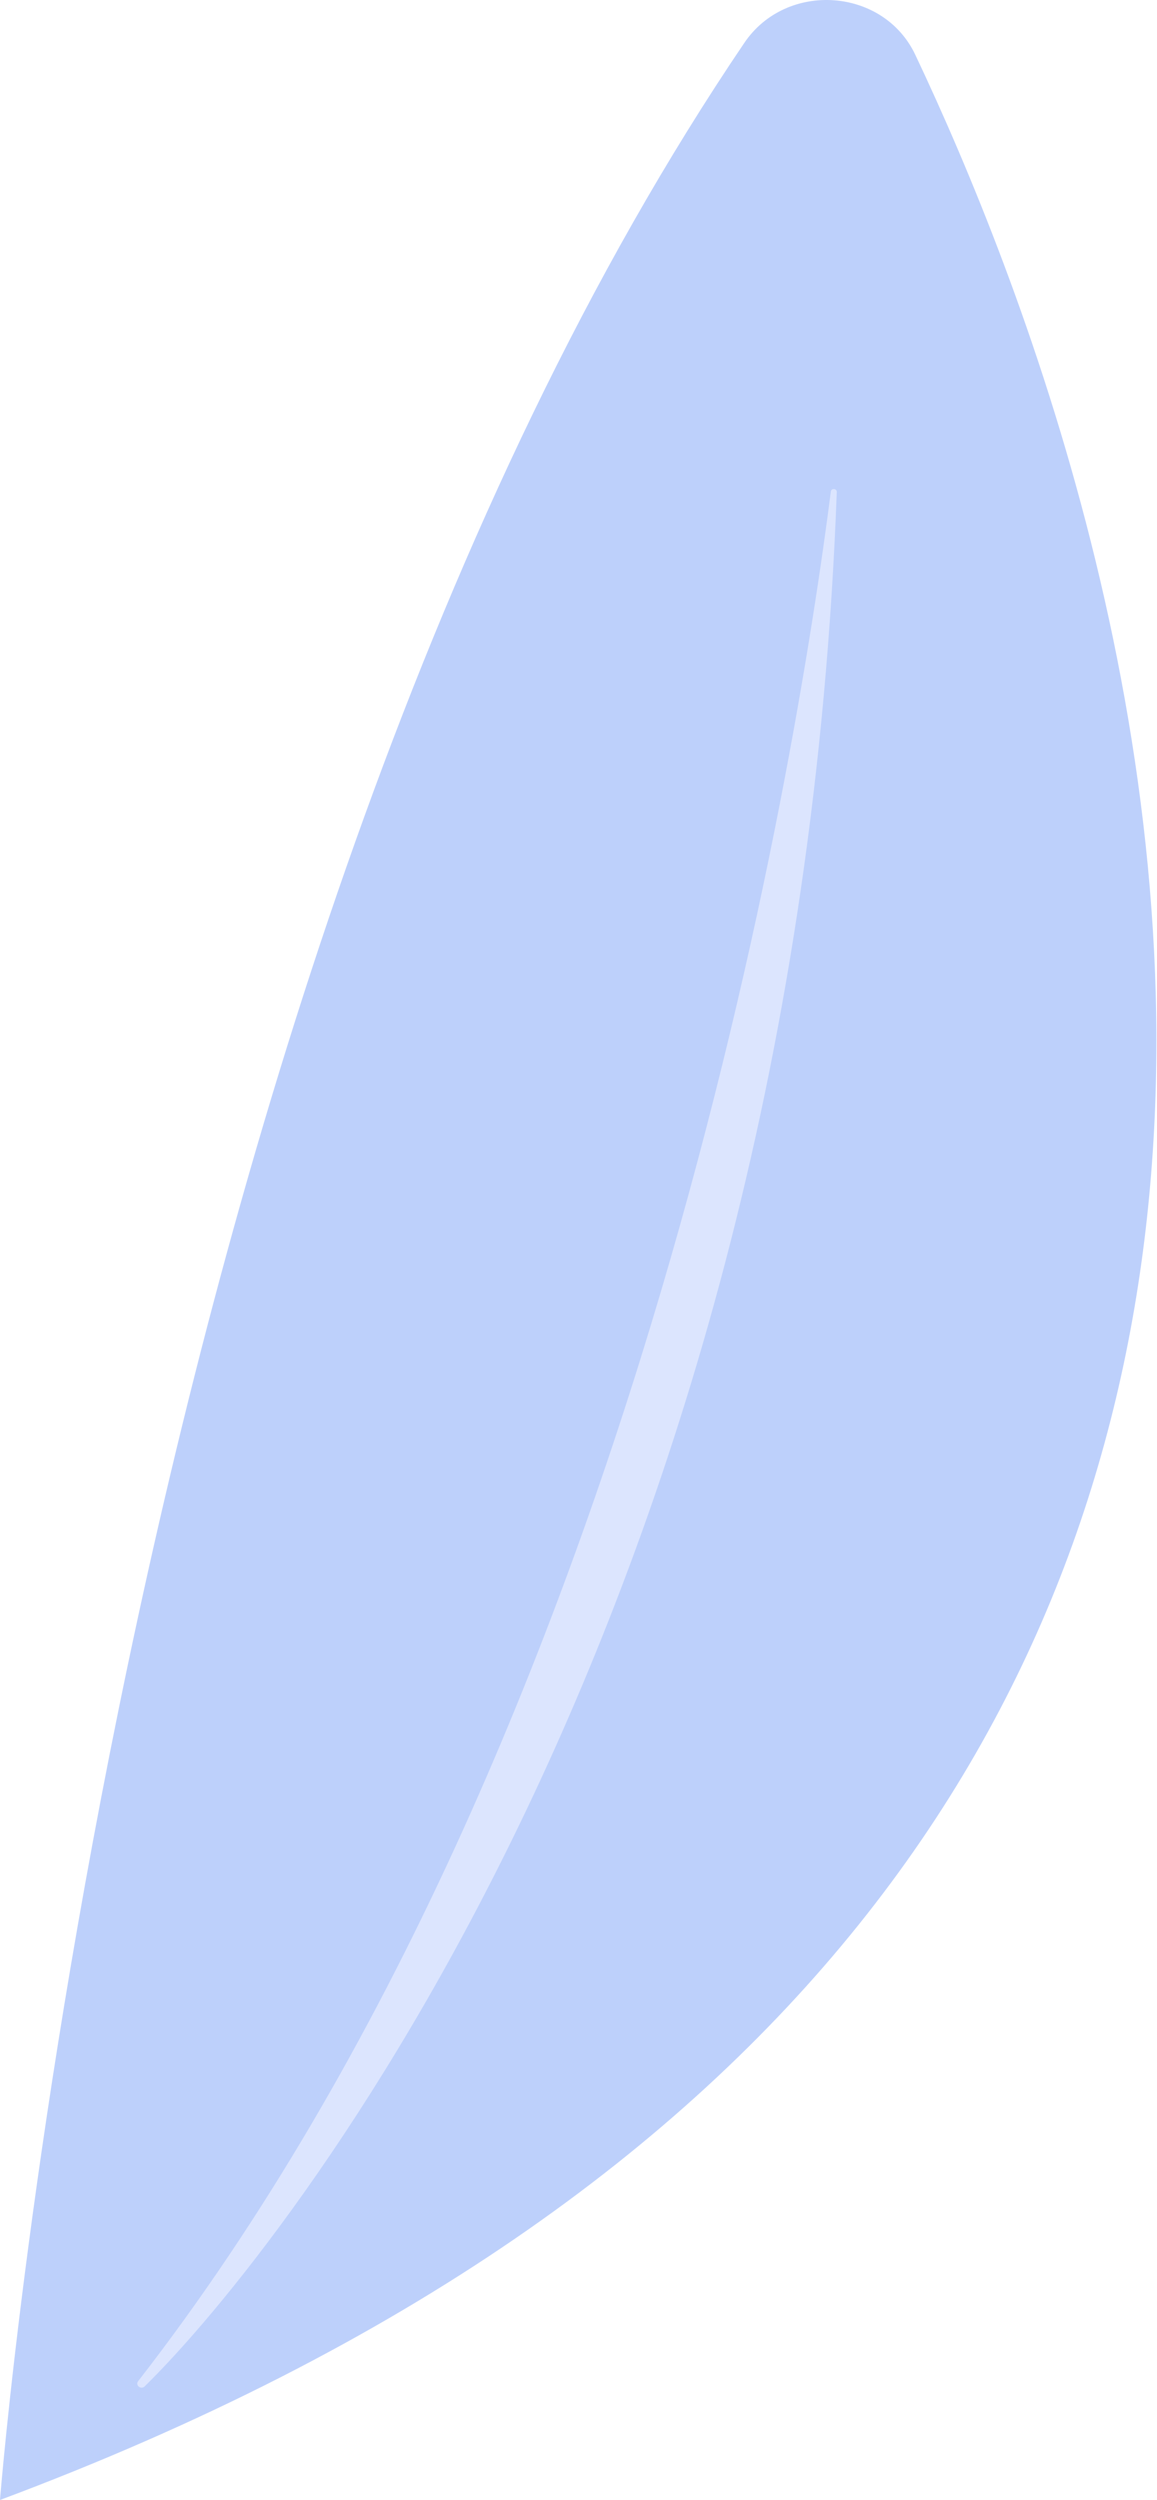 <svg width="106" height="229" viewBox="0 0 106 229" fill="none" xmlns="http://www.w3.org/2000/svg">
<g id="Group">
<path id="Vector" d="M0 229C0 229 10.972 88.423 68.198 3.919C72.045 -1.762 80.931 -1.154 83.852 5.011C103.384 46.228 148.874 173.35 0 229Z" fill="#BDD0FB"/>
<path id="Vector_2" d="M12.659 218.114C12.367 218.49 12.91 218.931 13.252 218.596C25.866 206.24 72.853 147.813 76.663 45.071C76.675 44.741 76.162 44.694 76.12 45.022C73.026 69.174 58.831 158.659 12.659 218.114Z" fill="#DCE5FE"/>
</g>
</svg>
